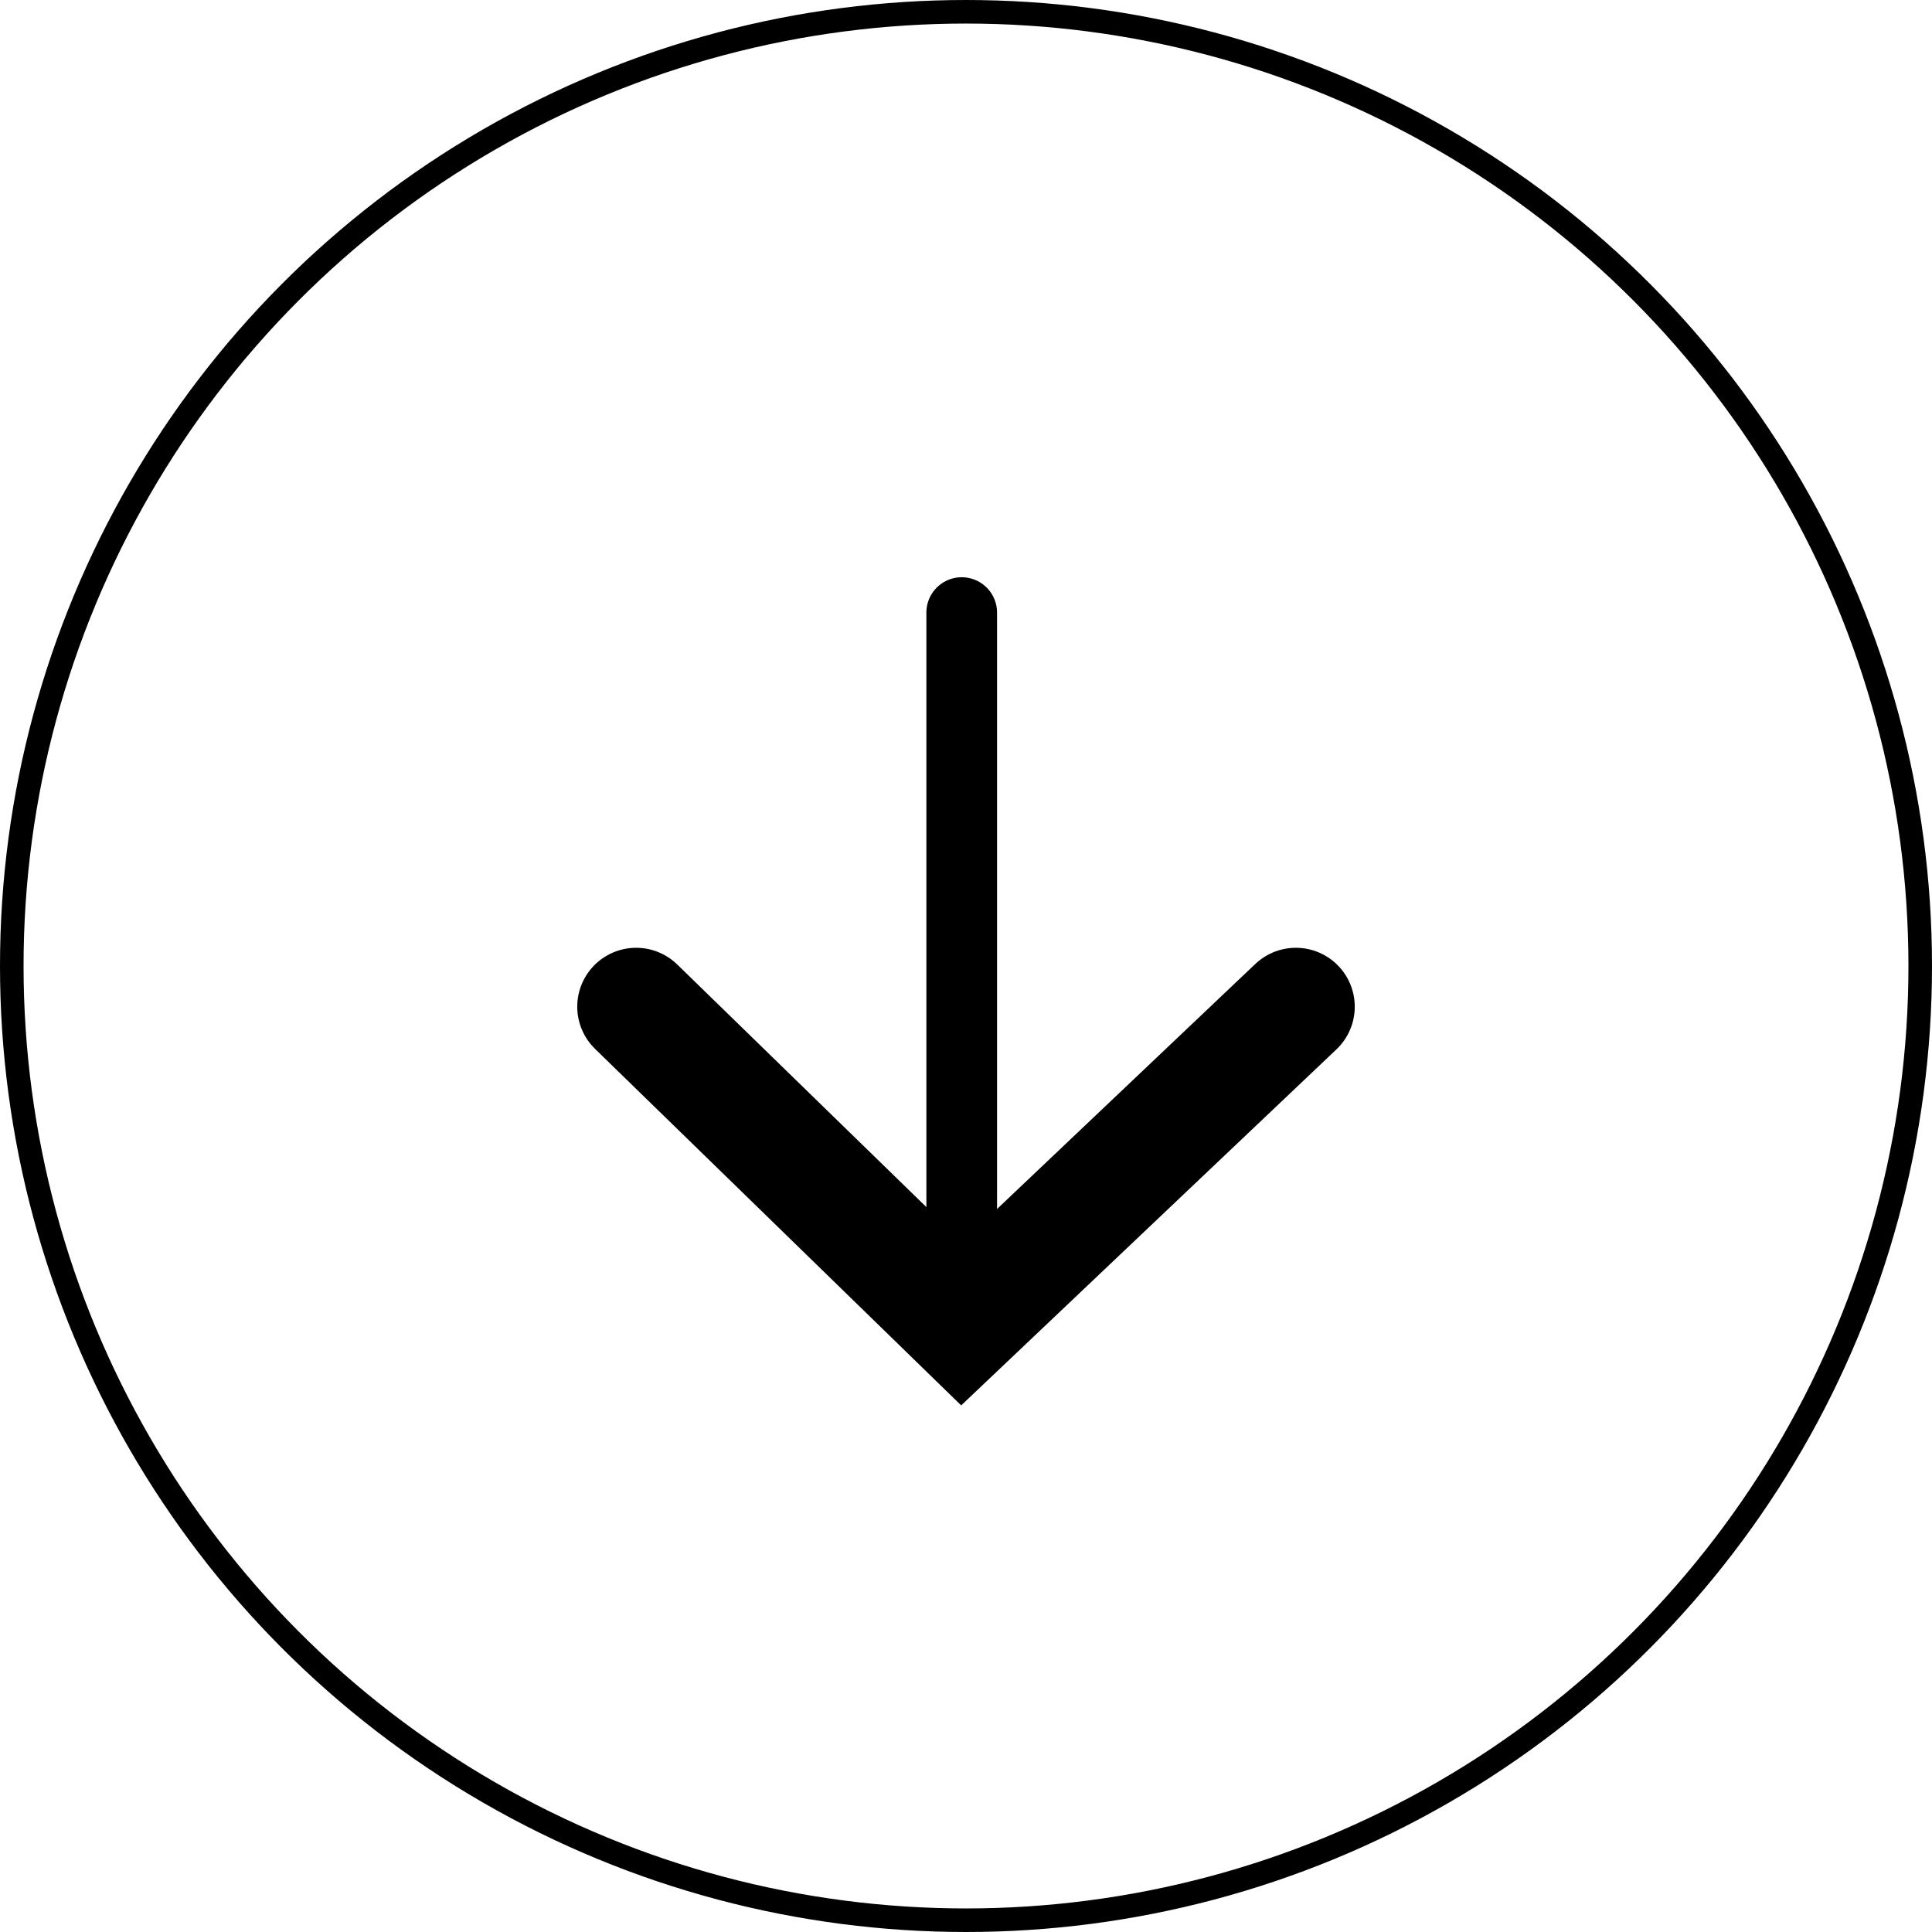 <svg width="82" height="82" viewBox="0 0 82 82" fill="none" xmlns="http://www.w3.org/2000/svg">
<path d="M27 42.727L40.818 56.182L55 42.727" stroke="black" stroke-width="5" stroke-linecap="round"/>
<path d="M40.818 55.818V26" stroke="black" stroke-width="3" stroke-linecap="round"/>
<circle cx="41" cy="41" r="40.5" stroke="black"/>
</svg>
